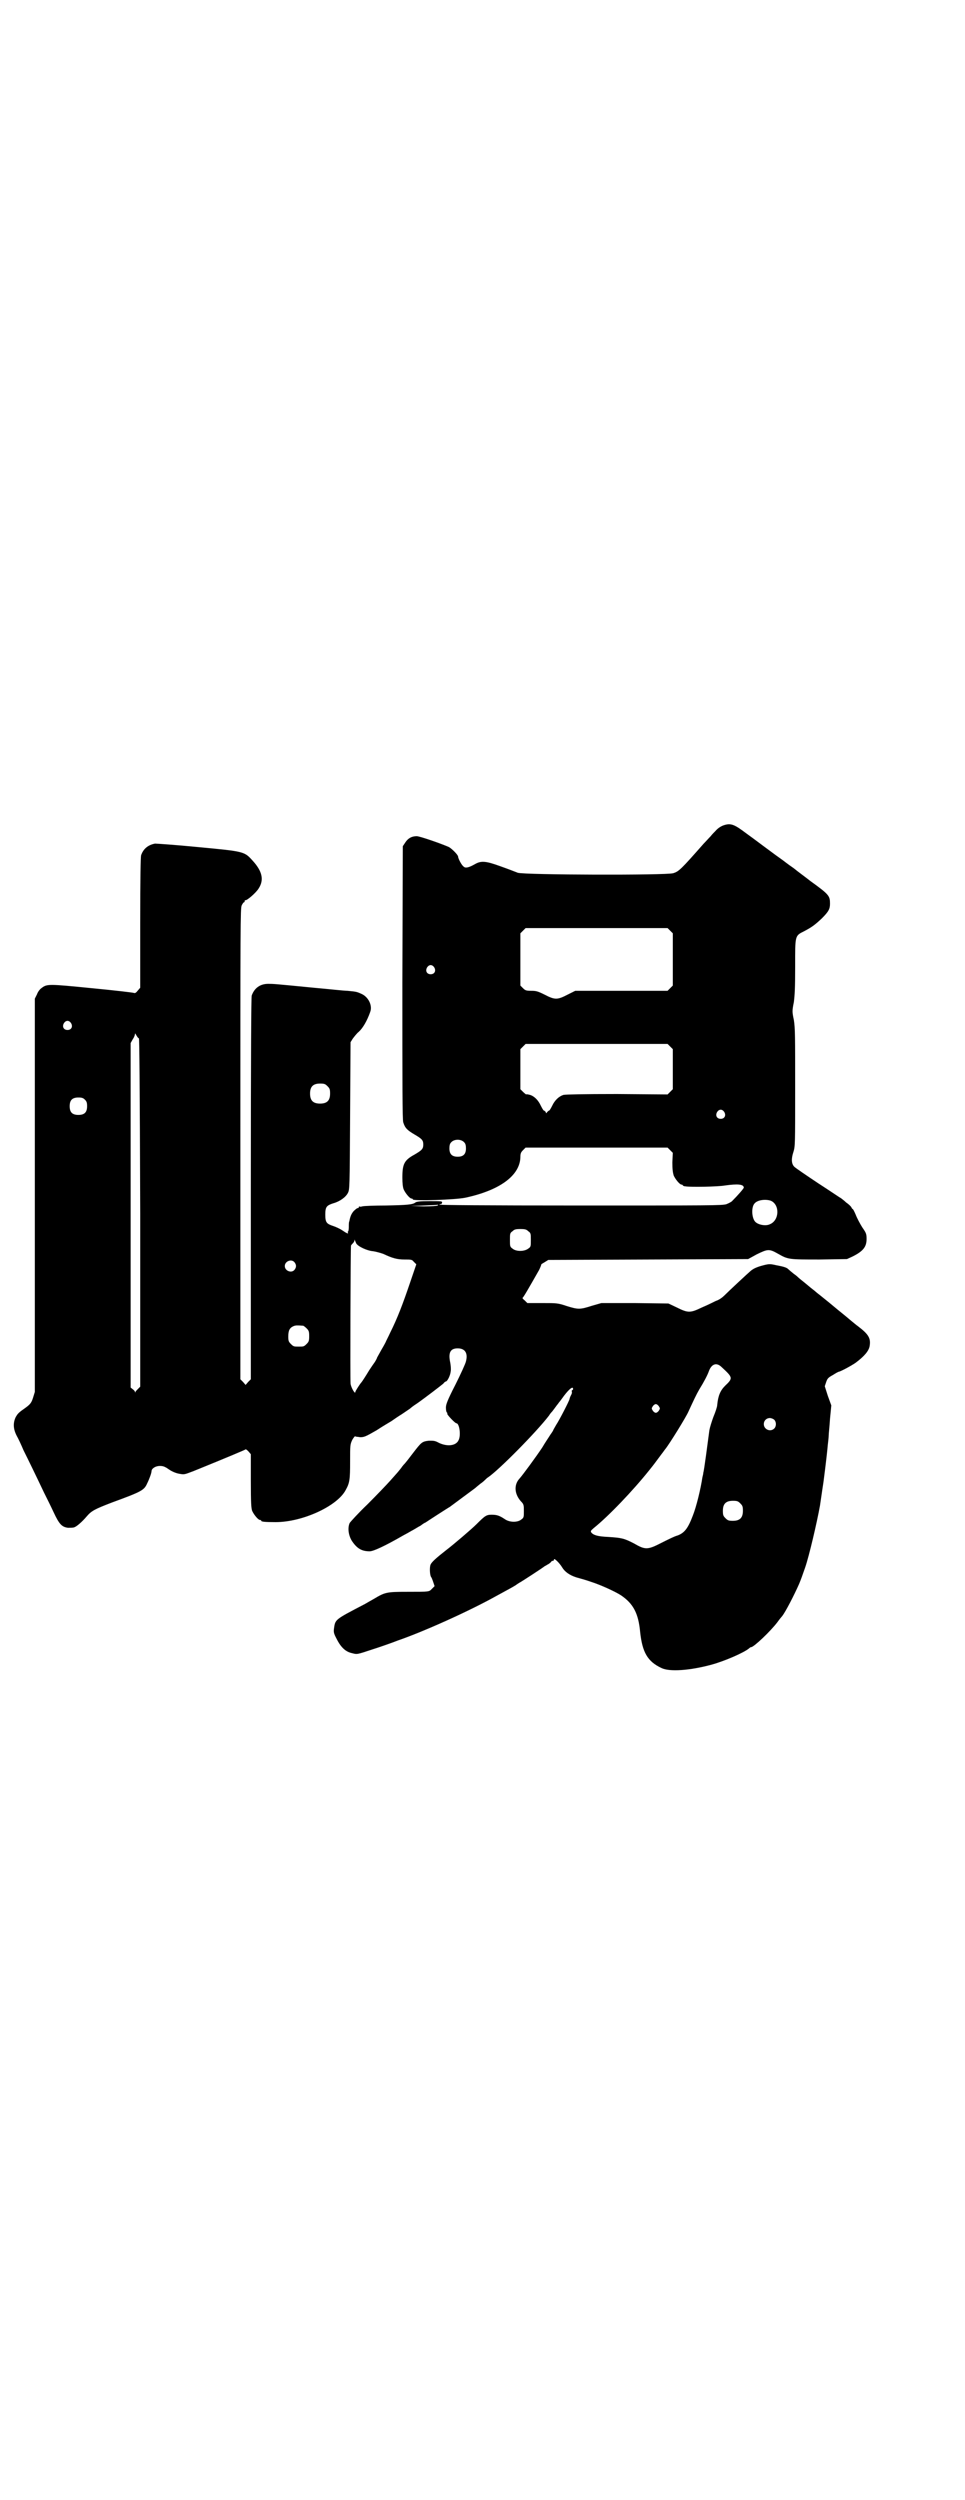 <?xml version="1.0" standalone="no"?>
<!DOCTYPE svg PUBLIC "-//W3C//DTD SVG 20010904//EN"
 "http://www.w3.org/TR/2001/REC-SVG-20010904/DTD/svg10.dtd">
<svg version="1.0" xmlns="http://www.w3.org/2000/svg"
 width="1108pt" height="2870pt" viewBox="0 0 1108 2870"
 preserveAspectRatio="xMidYMid meet">
<g transform="translate(0,2870) scale(0.5,-0.5)"
fill="#000000" stroke="none">
<path d="M1665 3846 c-8 -2 -16 -7 -22 -14 -3 -3 -8 -8 -11 -12 -4 -4 -11 -12
-16 -17 -52 -59 -57 -64 -70 -68 -17 -5 -341 -4 -357 1 -5 2 -23 9 -40 15 -33
12 -44 13 -58 5 -14 -8 -22 -10 -26 -6 -5 3 -13 19 -13 23 0 4 -14 18 -21 22
-18 8 -67 25 -74 25 -12 0 -20 -5 -26 -14 l-6 -9 -1 -313 c0 -233 0 -315 2
-321 4 -13 9 -18 26 -28 17 -10 20 -13 20 -23 0 -10 -3 -13 -20 -23 -24 -13
-28 -22 -28 -53 0 -13 1 -22 3 -27 4 -9 14 -21 18 -21 2 0 3 -1 3 -2 0 -4 98
-1 121 4 79 17 125 51 126 93 0 8 1 11 6 16 l6 6 163 0 163 0 6 -6 6 -6 -1
-22 c0 -16 1 -23 3 -30 4 -9 14 -21 18 -21 2 0 3 -1 3 -2 0 0 2 -2 6 -2 11 -2
74 -1 91 2 29 4 43 3 43 -5 0 -2 -14 -18 -27 -31 -2 -2 -8 -5 -13 -7 -10 -3
-39 -3 -335 -3 -220 0 -325 1 -324 2 1 1 2 2 3 1 1 -1 2 1 3 3 1 4 0 4 -29 4
-22 0 -29 -1 -32 -3 -6 -5 -19 -6 -68 -7 -26 0 -51 -1 -54 -2 -3 -1 -6 -1 -7
0 0 0 -1 0 -1 -2 0 -1 -1 -2 -3 -2 -1 0 -5 -3 -9 -7 -5 -6 -7 -11 -9 -19 0 -2
-1 -4 -1 -5 -1 -1 -1 -7 -1 -13 0 -5 -1 -10 -2 -10 -1 0 -1 -1 0 -2 2 -4 -3
-2 -13 5 -6 4 -15 8 -21 10 -15 5 -18 8 -18 26 0 18 3 21 18 26 15 4 29 14 34
24 4 8 4 11 5 177 l1 169 5 8 c3 4 9 12 14 16 9 8 19 25 26 45 6 15 -4 35 -20
42 -11 5 -12 5 -32 7 -8 0 -43 4 -77 7 -92 9 -93 9 -105 9 -19 0 -32 -10 -38
-27 -1 -5 -2 -119 -2 -444 l0 -437 -6 -6 -6 -7 -6 7 -6 6 0 540 c0 503 0 541
3 548 2 4 4 7 5 7 1 0 2 2 2 3 0 2 1 3 1 2 3 -2 25 17 31 27 13 20 8 40 -14
64 -19 21 -19 21 -125 31 -51 5 -95 8 -99 8 -16 -3 -27 -12 -32 -27 -1 -5 -2
-48 -2 -156 l0 -148 -6 -7 c-3 -4 -6 -6 -8 -5 -2 1 -45 6 -97 11 -101 10 -103
10 -116 0 -3 -2 -8 -8 -10 -14 l-5 -10 0 -452 0 -451 -4 -13 c-4 -13 -7 -16
-21 -26 -13 -9 -15 -12 -19 -19 -6 -13 -6 -26 2 -42 4 -7 11 -22 16 -34 11
-22 29 -59 47 -97 6 -12 16 -32 22 -45 13 -28 19 -34 33 -36 5 0 12 0 14 1 5
1 18 12 29 25 11 13 19 17 58 32 68 25 74 28 81 44 5 10 10 24 10 28 0 6 9 12
19 12 7 0 11 -1 21 -8 7 -5 17 -9 24 -10 11 -2 11 -2 32 6 74 30 119 49 120
50 0 1 3 -1 6 -4 l6 -7 0 -61 c0 -52 1 -63 3 -69 4 -9 14 -21 18 -21 2 0 3 -1
3 -2 0 -2 8 -3 33 -3 62 0 142 37 161 74 9 16 10 24 10 65 0 38 0 39 5 50 3 5
6 9 7 8 0 -1 6 -1 11 -2 9 0 12 1 38 16 15 10 31 19 34 21 3 2 14 10 24 16 10
7 18 12 19 13 1 1 7 6 15 11 20 14 55 41 61 46 2 3 5 5 6 5 3 0 10 13 11 23 1
6 0 14 -1 20 -5 23 0 33 17 33 17 0 24 -11 19 -30 -1 -5 -12 -29 -24 -53 -19
-37 -22 -46 -22 -53 0 -6 1 -10 2 -11 1 -1 2 -2 1 -3 -1 -2 18 -22 21 -22 7 0
11 -28 5 -39 -6 -13 -26 -15 -45 -6 -9 5 -12 5 -23 5 -16 -2 -17 -3 -37 -29
-9 -12 -17 -22 -18 -23 -1 -1 -5 -5 -9 -11 -4 -5 -8 -10 -9 -11 -1 -1 -8 -9
-16 -18 -8 -9 -32 -34 -52 -54 -21 -20 -39 -40 -41 -43 -5 -11 -3 -28 5 -41
12 -18 23 -24 41 -24 8 0 33 11 78 37 4 2 13 7 18 10 6 3 15 9 21 12 5 4 10 7
11 7 0 0 12 8 26 17 14 9 28 18 30 19 8 6 54 40 58 43 1 1 7 6 12 10 6 4 11 9
12 10 1 1 4 4 6 5 25 17 111 104 140 142 1 2 4 6 7 9 3 4 7 9 9 12 2 3 5 6 6
8 1 1 4 5 7 9 14 20 26 31 26 23 0 -2 -1 -3 -2 -3 -1 0 -1 -1 -1 -3 1 -2 0 -6
-2 -9 -2 -4 -3 -7 -3 -8 0 -3 -23 -48 -31 -60 -4 -7 -7 -12 -7 -13 0 0 -3 -5
-6 -9 -3 -5 -12 -18 -19 -30 -14 -21 -44 -62 -52 -71 -13 -14 -12 -35 3 -52 7
-7 7 -9 7 -23 0 -13 0 -15 -6 -19 -8 -7 -27 -7 -38 1 -12 8 -18 10 -30 10 -12
0 -15 -2 -35 -22 -11 -11 -52 -46 -69 -59 -23 -18 -33 -27 -36 -33 -3 -6 -2
-25 1 -29 1 -1 3 -6 5 -12 l3 -9 -6 -6 c-7 -7 -4 -7 -57 -7 -47 0 -51 -1 -76
-16 -7 -4 -16 -9 -21 -12 -69 -36 -68 -35 -71 -56 -1 -8 -1 -11 6 -24 10 -20
21 -30 36 -33 11 -3 11 -3 47 9 19 6 38 13 41 14 3 1 11 4 16 6 61 21 165 68
226 102 31 17 37 20 45 25 4 3 9 6 9 6 1 0 55 35 58 38 1 0 5 3 9 5 3 2 6 5 6
5 0 1 1 2 3 2 2 0 3 1 3 3 0 5 13 -8 19 -18 6 -10 17 -18 33 -23 7 -2 22 -6
33 -10 22 -7 55 -22 69 -31 28 -19 40 -41 44 -84 5 -47 17 -68 49 -83 18 -9
65 -6 116 8 29 8 73 27 85 37 2 2 4 3 5 3 6 0 44 36 60 57 5 7 10 13 11 14 8
10 28 49 39 74 5 12 7 18 14 38 9 26 27 103 34 142 5 35 7 47 8 54 6 46 9 74
10 86 1 8 2 17 2 21 0 4 2 21 3 38 l3 31 -8 22 -7 22 3 9 c3 9 5 11 16 17 6 4
12 7 12 7 4 0 30 14 40 21 20 15 30 27 32 38 3 18 -2 27 -27 46 -3 2 -10 8
-15 12 -20 17 -27 22 -40 33 -7 6 -17 14 -22 18 -5 4 -11 9 -15 12 -4 3 -8 7
-11 9 -9 7 -12 10 -22 18 -5 4 -10 8 -11 9 -1 1 -5 5 -11 9 -5 4 -11 9 -13 11
-4 4 -12 6 -28 9 -13 3 -16 3 -28 0 -16 -4 -24 -8 -30 -13 -6 -5 -50 -46 -61
-57 -4 -4 -12 -10 -19 -12 -6 -3 -20 -10 -32 -15 -27 -13 -32 -13 -58 0 l-19
9 -77 1 -77 0 -21 -6 c-28 -9 -32 -9 -58 -1 -21 7 -23 7 -56 7 l-35 0 -6 6
c-4 3 -6 6 -5 6 2 1 13 20 38 64 3 6 5 12 5 12 -1 1 3 3 8 6 l8 5 229 1 230 1
20 11 c25 12 28 13 49 1 23 -13 24 -13 95 -13 l63 1 13 6 c24 12 32 22 32 40
0 12 -1 14 -10 27 -5 8 -12 21 -15 29 -3 7 -6 13 -7 13 -1 0 -2 2 -3 4 -1 2
-6 7 -12 11 -5 5 -11 9 -12 10 -1 0 -24 16 -52 34 -27 18 -52 35 -55 38 -7 7
-7 19 -2 34 4 13 4 16 4 147 0 119 0 137 -3 156 -4 19 -4 21 0 41 2 16 3 32 3
81 0 73 -1 71 21 82 17 9 24 14 40 29 16 16 19 22 19 34 0 18 -2 21 -45 52
-10 8 -28 21 -39 30 -12 8 -23 17 -26 19 -3 2 -21 15 -41 30 -20 15 -39 29
-42 31 -25 19 -34 23 -48 19z m-126 -243 l6 -6 0 -60 0 -60 -6 -6 -6 -6 -106
0 -106 0 -18 -9 c-23 -12 -29 -12 -52 0 -16 8 -20 9 -31 9 -12 0 -14 1 -19 6
l-6 6 0 60 0 60 6 6 6 6 163 0 163 0 6 -6z m-542 -84 c5 -8 1 -16 -8 -16 -9 0
-13 8 -8 16 2 3 5 5 8 5 3 0 6 -2 8 -5z m-834 -128 c5 -8 1 -16 -8 -16 -9 0
-13 8 -8 16 2 3 5 5 8 5 3 0 6 -2 8 -5z m156 -35 c1 -2 2 -95 3 -401 l0 -399
-5 -5 c-2 -2 -5 -5 -6 -7 0 -2 -1 -2 -1 0 0 1 -2 4 -5 6 l-5 4 0 396 0 395 5
9 c3 4 5 10 5 12 0 2 1 1 3 -3 2 -3 4 -7 6 -7z m1220 -19 l6 -6 0 -46 0 -46
-6 -6 -6 -6 -116 1 c-78 0 -118 -1 -123 -2 -10 -3 -20 -12 -26 -25 -3 -6 -6
-11 -7 -11 -1 0 -3 -2 -4 -3 -3 -4 -3 -4 -4 0 -1 1 -3 3 -4 3 -1 0 -4 5 -7 11
-6 13 -15 22 -25 25 -4 1 -8 2 -9 1 0 0 -4 3 -7 6 l-6 6 0 46 0 46 6 6 6 6
163 0 163 0 6 -6z m-787 -91 c5 -5 6 -7 6 -17 0 -16 -7 -23 -23 -23 -16 0 -23
7 -23 23 0 16 7 23 23 23 10 0 12 -1 17 -6z m-557 -31 c4 -4 5 -7 5 -15 0 -14
-6 -20 -20 -20 -14 0 -20 6 -20 20 0 14 6 20 20 20 8 0 11 -1 15 -5z m1468
-28 c5 -8 1 -16 -8 -16 -9 0 -13 8 -8 16 2 3 5 5 8 5 3 0 6 -2 8 -5z m-597
-70 c3 -3 4 -7 4 -14 0 -13 -6 -19 -19 -19 -13 0 -19 6 -19 19 0 7 1 11 4 14
7 8 23 8 30 0z m704 -134 c21 -9 20 -45 -2 -54 -10 -5 -28 -1 -34 6 -8 9 -9
34 -1 42 7 8 25 10 37 6z m-765 -11 c-1 -1 -13 -2 -32 -2 l-30 1 31 1 c17 1
31 1 32 2 0 0 0 -1 -1 -2z m208 -59 c6 -4 6 -6 6 -20 0 -15 0 -16 -6 -20 -9
-7 -28 -7 -36 0 -6 4 -6 6 -6 20 0 14 0 16 6 20 4 4 7 5 18 5 11 0 14 -1 18
-5z m-395 -28 c4 -7 25 -17 39 -18 7 -1 17 -4 23 -6 21 -10 32 -13 49 -13 15
0 17 0 21 -5 l6 -6 -15 -44 c-16 -47 -28 -79 -45 -113 -5 -11 -10 -20 -10 -21
0 0 -4 -8 -10 -18 -5 -9 -10 -18 -10 -18 0 -1 -2 -5 -5 -10 -3 -4 -9 -13 -13
-19 -9 -15 -17 -27 -18 -28 -3 -3 -14 -20 -14 -22 0 -7 -10 10 -11 19 -1 12 0
313 1 317 1 2 3 4 5 6 1 1 3 4 3 6 0 2 1 2 1 0 1 -2 2 -5 3 -7z m-142 -43 c5
-6 5 -12 0 -18 -7 -8 -22 -2 -22 9 0 11 15 17 22 9z m20 -146 c1 0 5 -3 8 -6
5 -5 6 -7 6 -18 0 -11 -1 -13 -6 -18 -6 -6 -7 -6 -18 -6 -11 0 -12 0 -18 6 -5
5 -6 7 -6 17 0 14 3 20 12 24 5 2 8 2 22 1z m960 -94 c27 -25 28 -26 9 -44
-11 -11 -16 -23 -18 -44 0 -4 -4 -16 -9 -28 -4 -11 -8 -24 -9 -30 -4 -30 -12
-92 -14 -98 0 -2 -1 -6 -2 -10 -4 -27 -14 -68 -22 -88 -11 -29 -19 -40 -36
-46 -5 -1 -21 -9 -35 -16 -33 -17 -38 -17 -64 -2 -23 12 -29 13 -59 15 -24 1
-34 4 -39 10 -2 3 -2 4 5 10 35 28 91 87 127 132 13 16 14 18 29 38 4 5 8 11
9 12 9 11 48 74 53 86 12 26 18 39 25 51 10 16 19 33 22 42 6 16 17 20 28 10z
m-143 -91 c3 -5 3 -5 0 -10 -2 -3 -5 -5 -7 -5 -2 0 -5 2 -7 5 -3 5 -3 5 0 10
2 3 5 5 7 5 2 0 5 -2 7 -5z m265 -31 c5 -5 5 -15 0 -20 -9 -9 -24 -2 -24 10 0
8 6 14 14 14 3 0 8 -2 10 -4z m-78 -192 c5 -5 6 -7 6 -17 0 -16 -7 -23 -23
-23 -10 0 -12 1 -17 6 -5 5 -6 7 -6 17 0 16 7 23 23 23 10 0 12 -1 17 -6z"/>
</g>
</svg>
